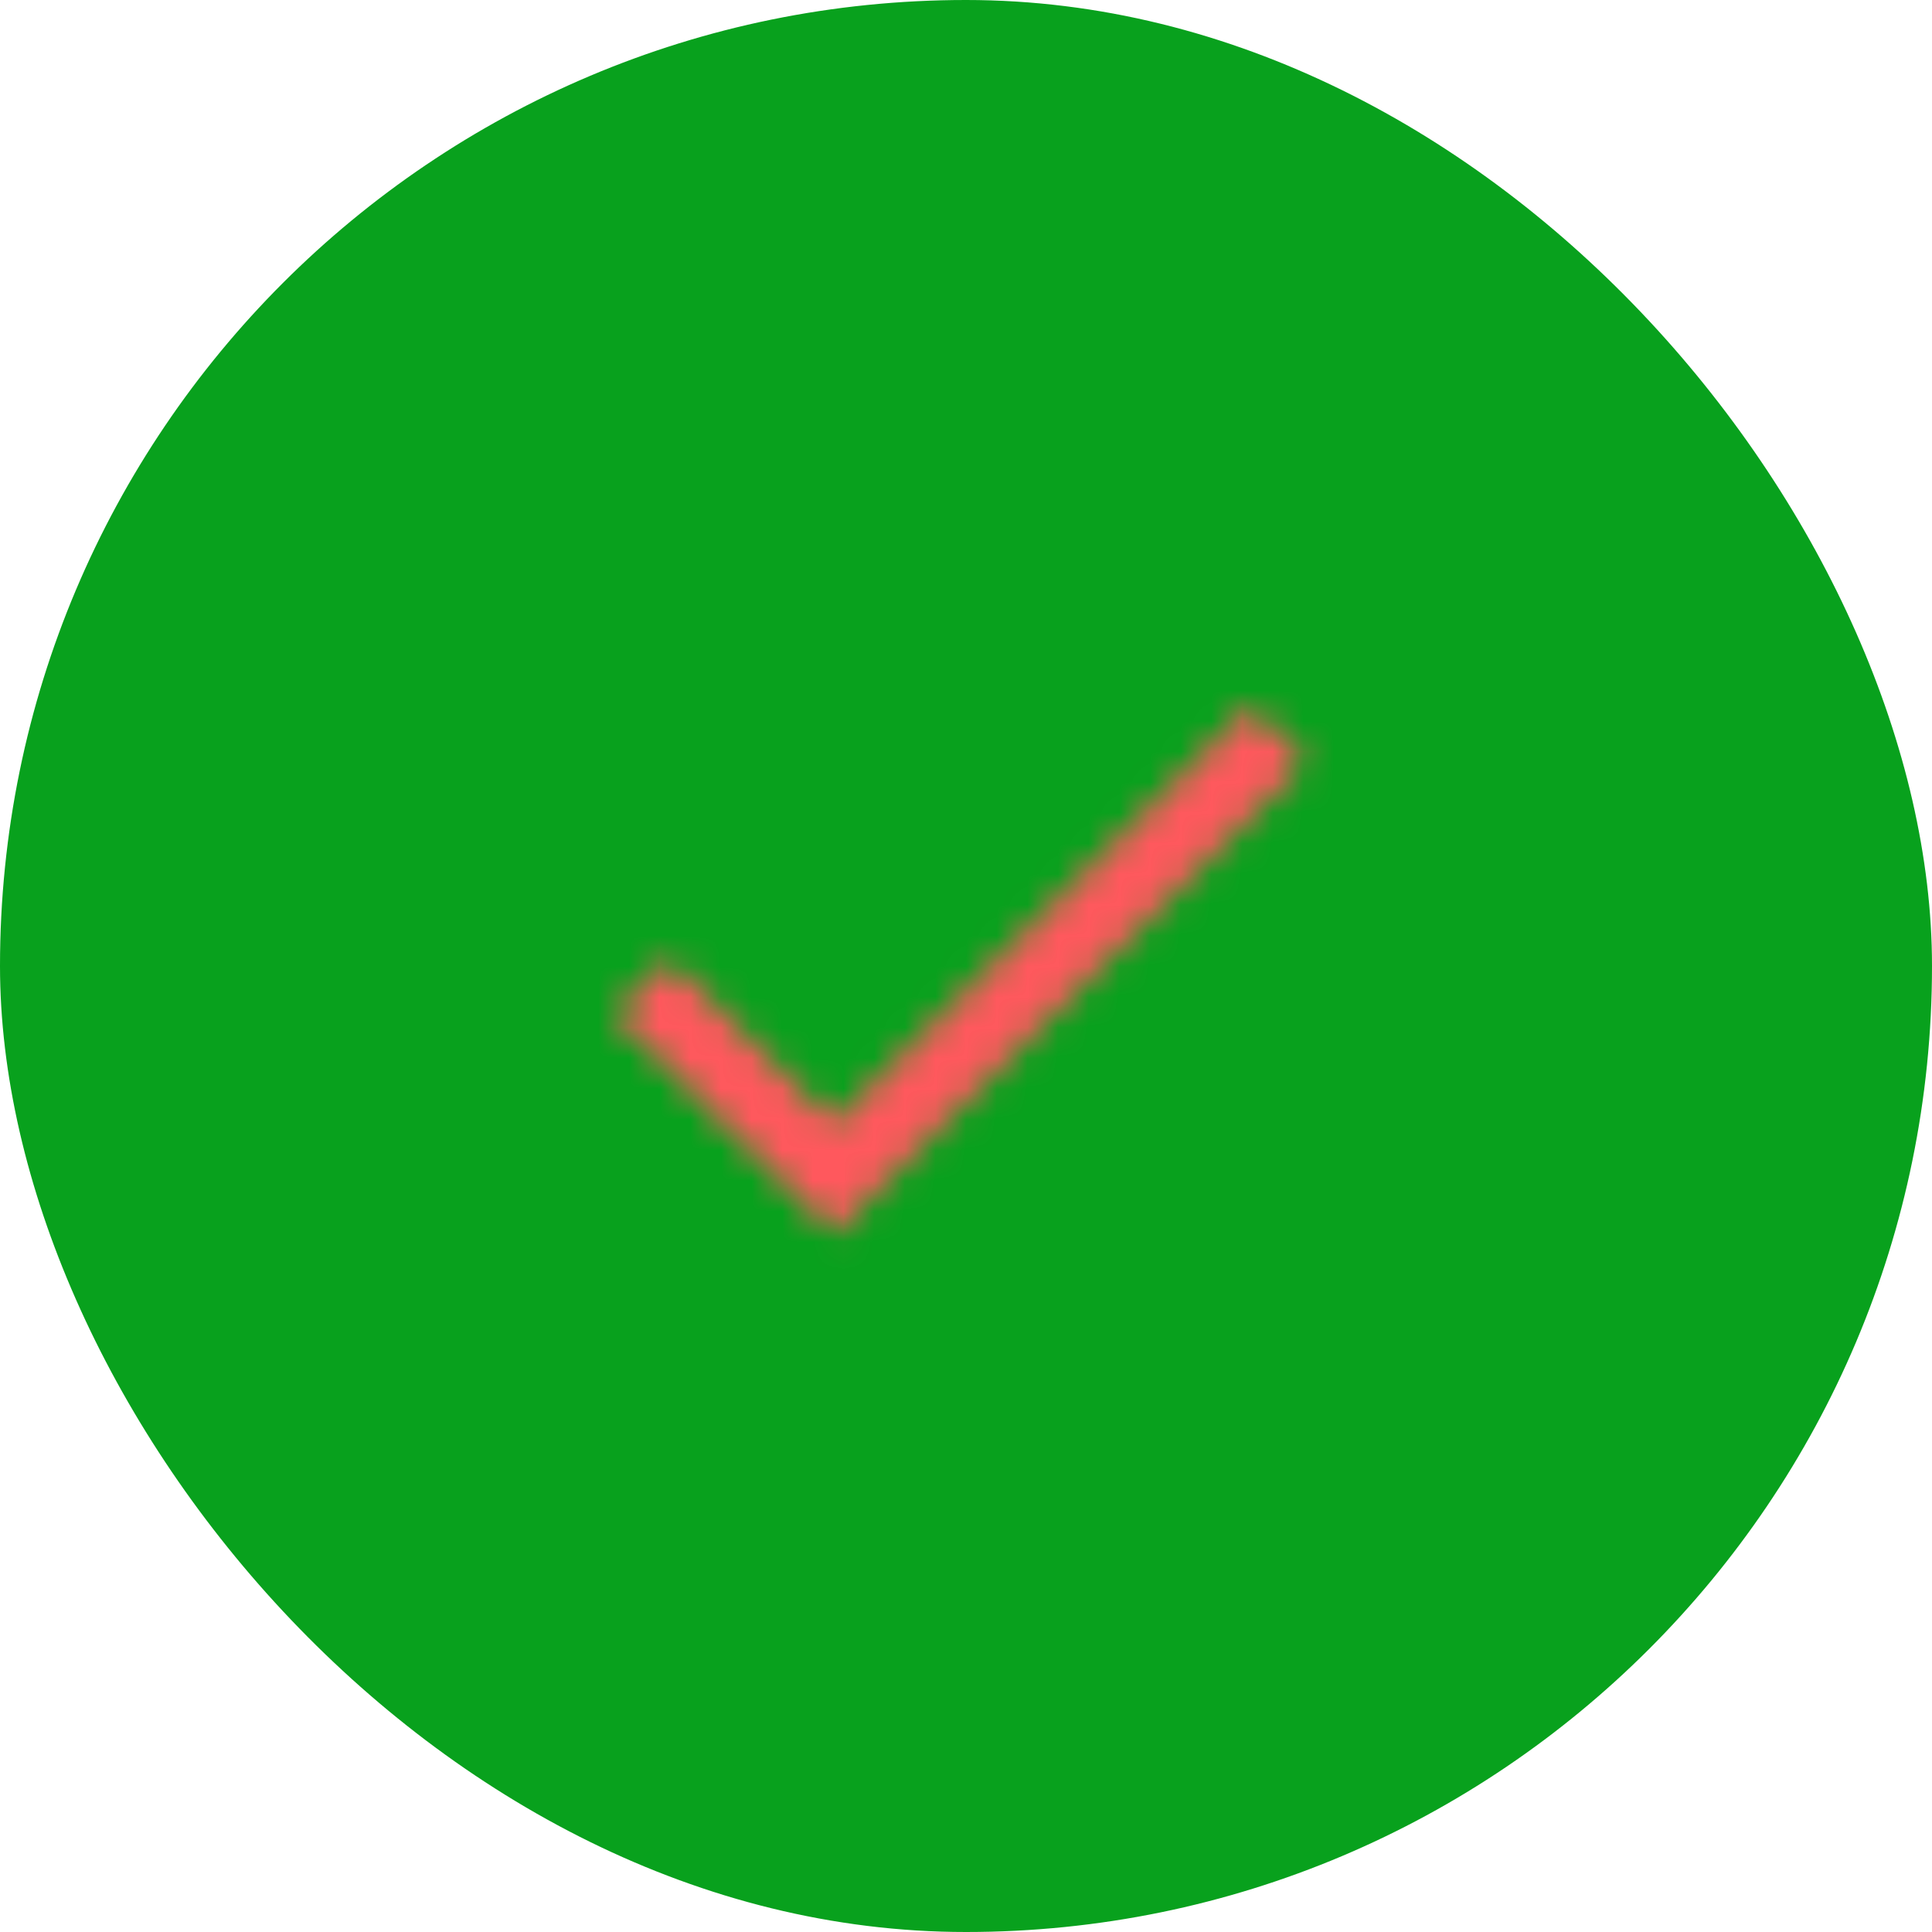<svg xmlns="http://www.w3.org/2000/svg" xmlns:xlink="http://www.w3.org/1999/xlink" width="63" height="63" viewBox="0 0 63 63">
    <defs>
        <filter id="44poi3dwla">
            <feColorMatrix in="SourceGraphic" values="0 0 0 0 1 0 0 0 0 1 0 0 0 0 1 0 0 0 1 0"/>
        </filter>
        <path id="zkhrxbco6b" d="M7.181 13.609L1.819 8.248 0 10.067 7.181 17.248 22.609 1.819 20.79 0z"/>
    </defs>
    <g fill="none" fill-rule="evenodd">
        <g>
            <g transform="translate(-503 -161) translate(503 161)">
                <rect width="63" height="63" fill="#08A11D" rx="31.5"/>
                <g filter="url(#44poi3dwla)">
                    <g transform="translate(20 23)">
                        <mask id="ay73qsaxcc" fill="#fff">
                            <use xlink:href="#zkhrxbco6b"/>
                        </mask>
                        <g fill="#FF585D" mask="url(#ay73qsaxcc)">
                            <path d="M0 0H30.857V30.857H0z" transform="translate(-3.429 -8.571)"/>
                        </g>
                    </g>
                </g>
            </g>
        </g>
    </g>
</svg>
